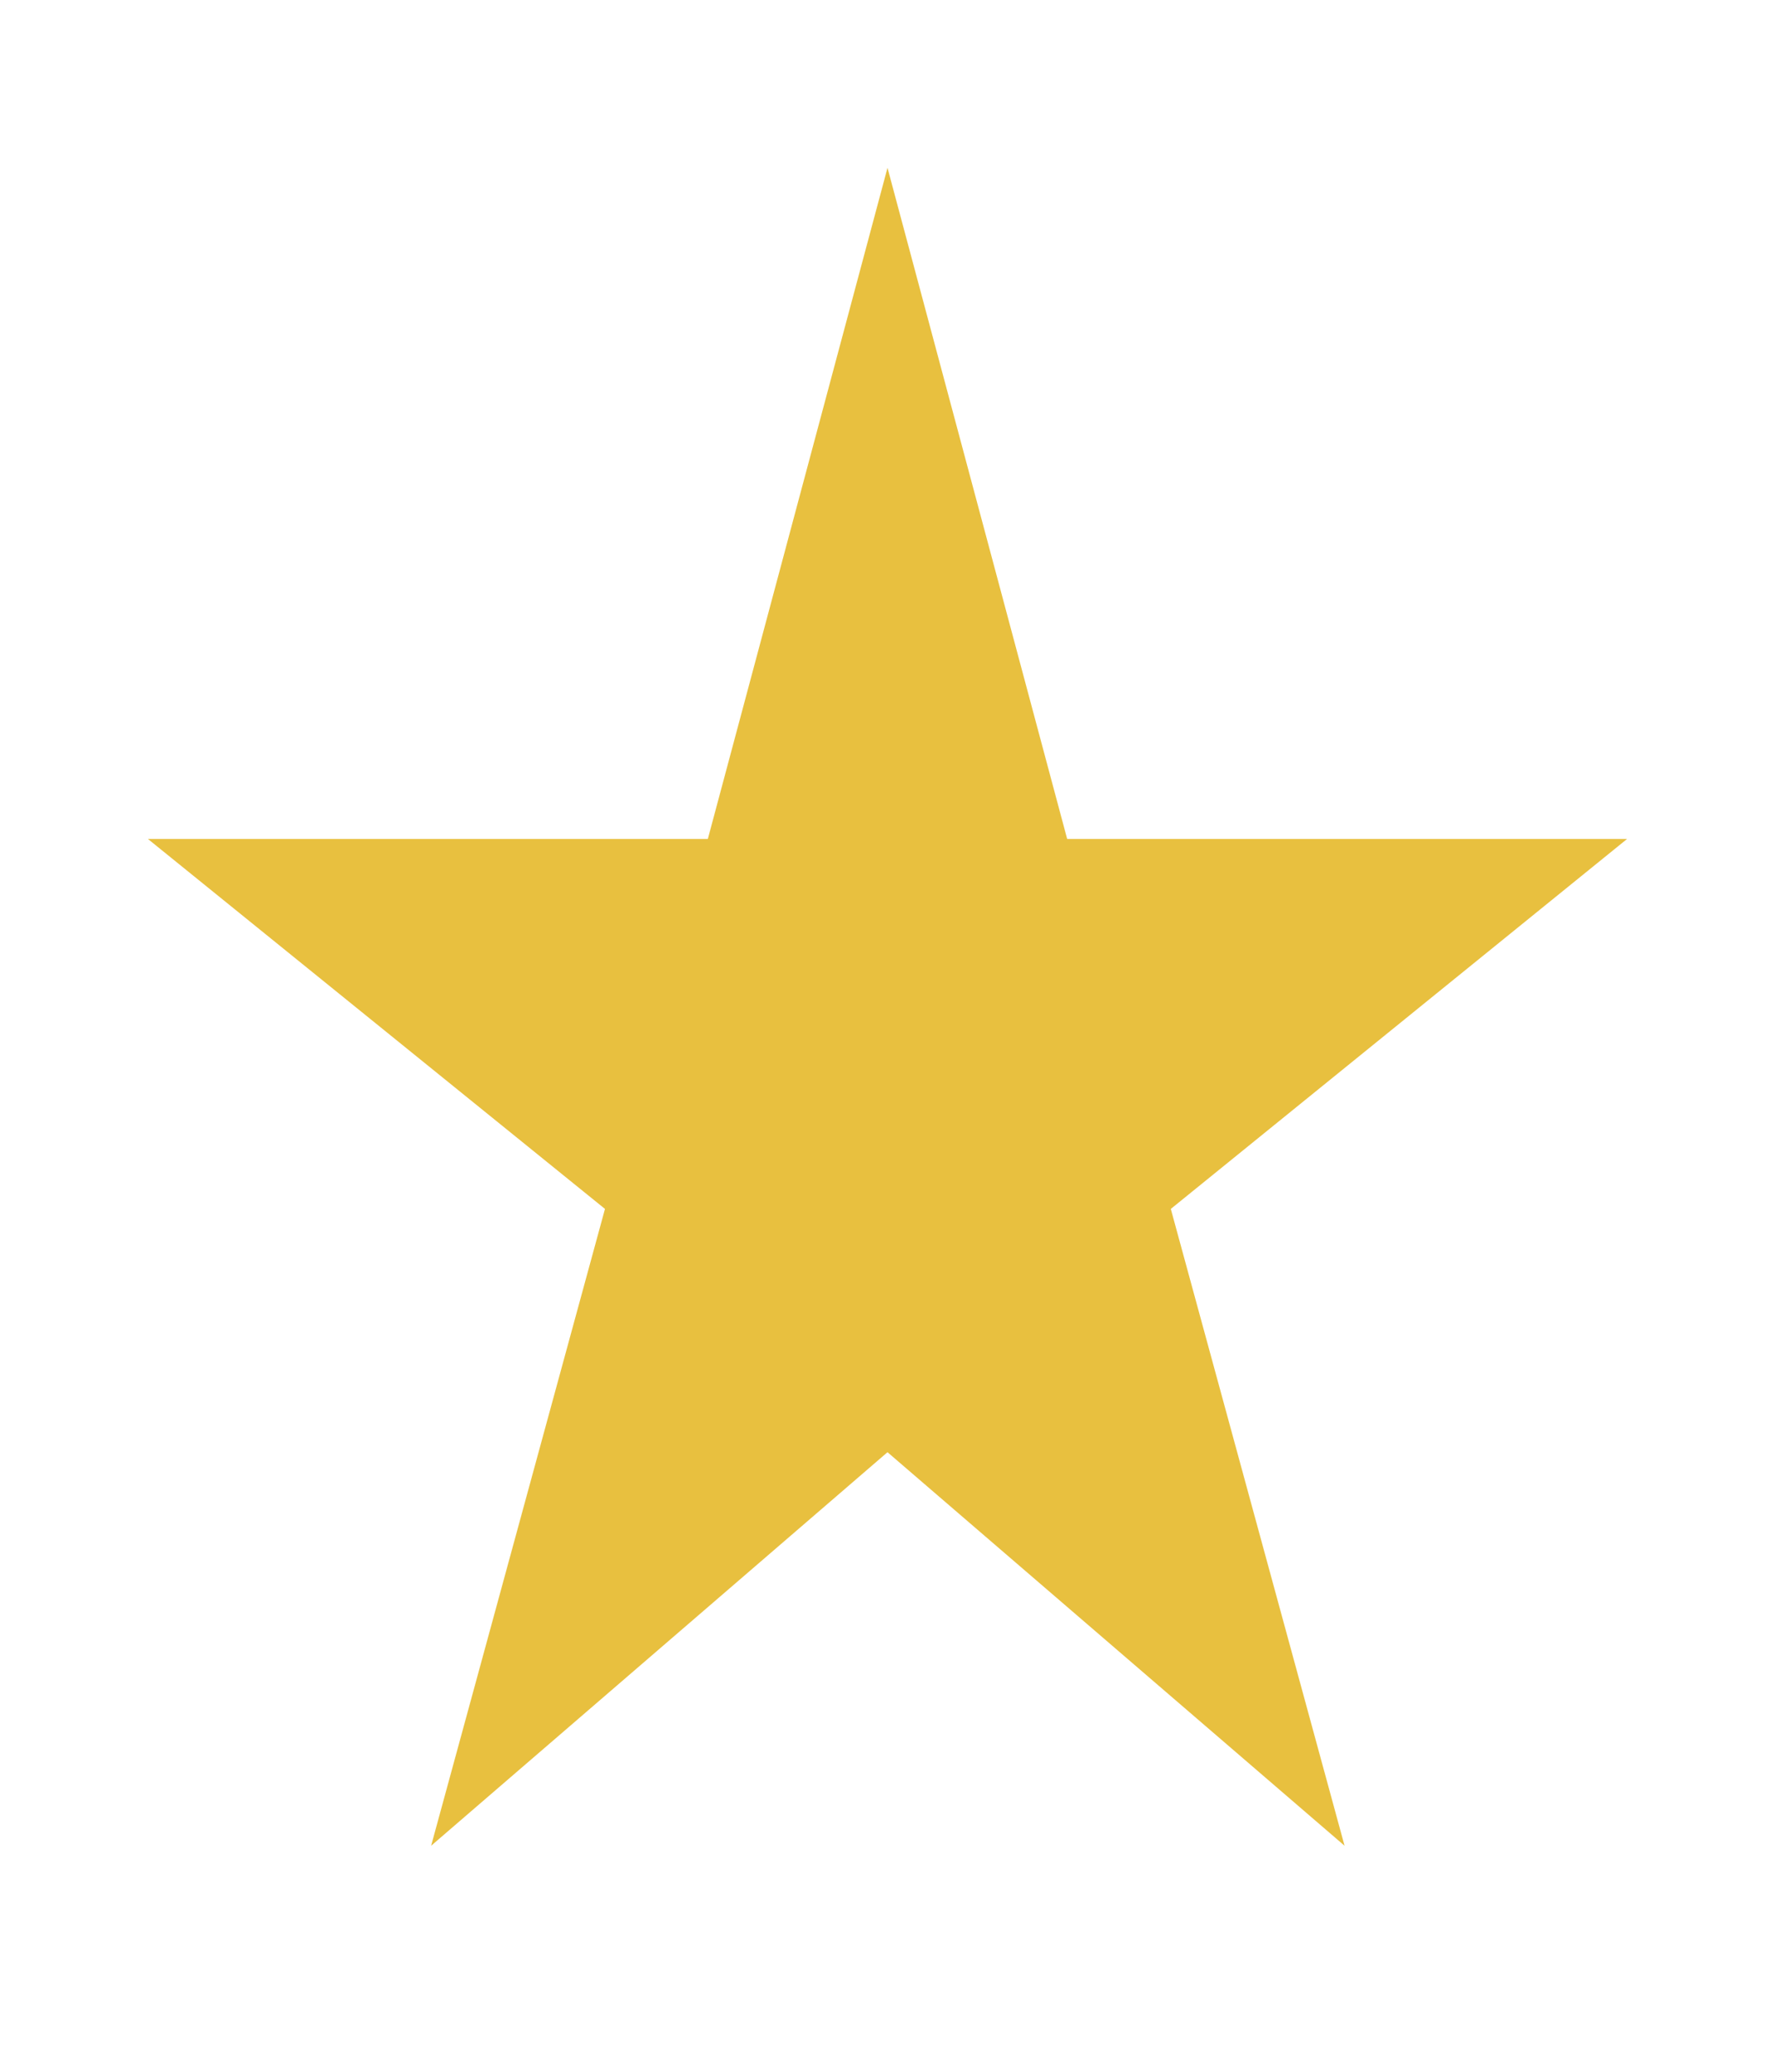 <svg width="18" height="21" viewBox="0 0 18 21" fill="none" xmlns="http://www.w3.org/2000/svg">
    <path d="M10.822 8.504L9 1.701L7.178 8.504H1.5L6.135 12.254L4.372 18.709L9 14.72L13.635 18.709L11.873 12.254L16.5 8.504H10.822Z" fill="#E8C03F"/>
</svg>
